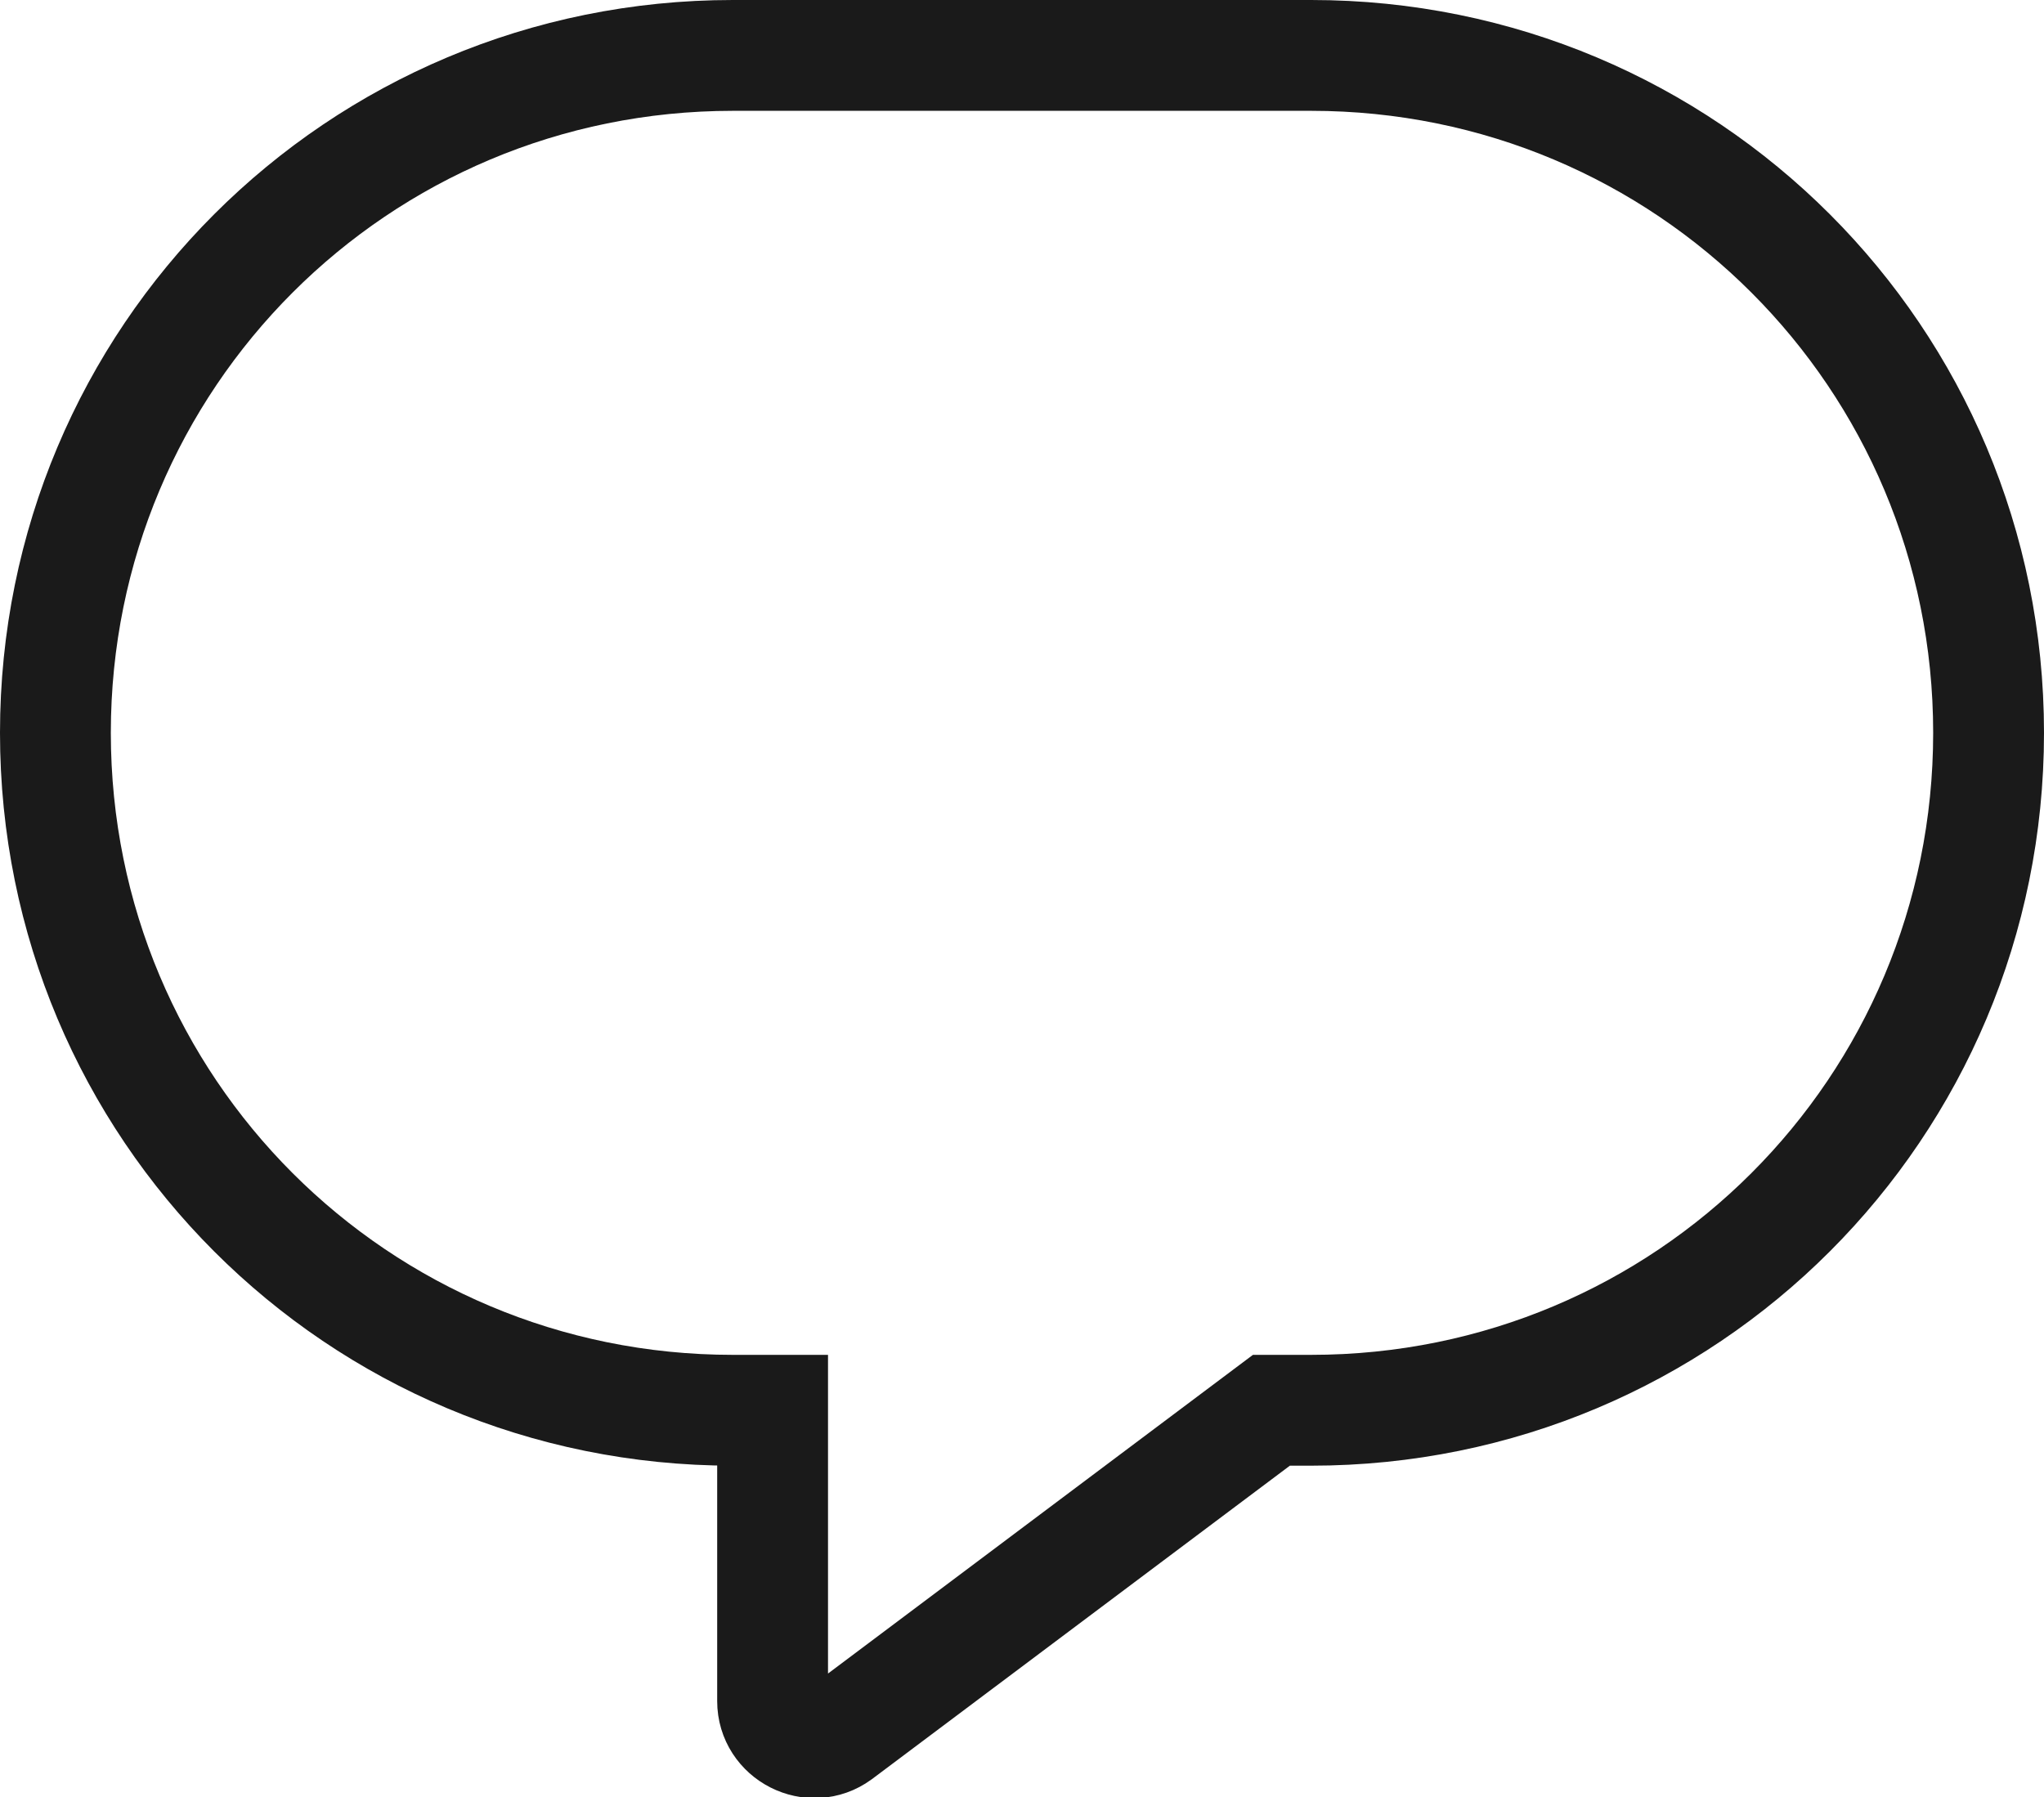 <?xml version="1.0" encoding="UTF-8" standalone="no"?>
<svg
   viewBox="0 0 590.16 518.879"
   version="1.1"
   id="svg4"
   sodipodi:docname="message.svg"
   width="590.16"
   height="518.879"
   inkscape:version="1.1.2 (08b2f3d93c, 2022-04-05)"
   xmlns:inkscape="http://www.inkscape.org/namespaces/inkscape"
   xmlns:sodipodi="http://sodipodi.sourceforge.net/DTD/sodipodi-0.dtd"
   xmlns="http://www.w3.org/2000/svg"
   xmlns:svg="http://www.w3.org/2000/svg">
  <defs
     id="defs8" />
  <sodipodi:namedview
     id="namedview6"
     pagecolor="#ffffff"
     bordercolor="#666666"
     borderopacity="1.0"
     inkscape:pageshadow="2"
     inkscape:pageopacity="0.0"
     inkscape:pagecheckerboard="0"
     showgrid="false"
     inkscape:snap-bbox="true"
     inkscape:bbox-paths="true"
     inkscape:bbox-nodes="true"
     inkscape:snap-bbox-edge-midpoints="true"
     inkscape:snap-bbox-midpoints="true"
     inkscape:object-paths="true"
     inkscape:snap-intersection-paths="true"
     inkscape:snap-smooth-nodes="true"
     inkscape:snap-midpoints="true"
     inkscape:snap-object-midpoints="true"
     inkscape:snap-center="true"
     inkscape:snap-text-baseline="true"
     inkscape:snap-page="true"
     fit-margin-top="0"
     fit-margin-left="0"
     fit-margin-right="0"
     fit-margin-bottom="0"
     inkscape:zoom="0.97470288"
     inkscape:cx="71.30378"
     inkscape:cy="284.70214"
     inkscape:window-width="1848"
     inkscape:window-height="1016"
     inkscape:window-x="72"
     inkscape:window-y="27"
     inkscape:window-maximized="1"
     inkscape:current-layer="svg4" />
  <!--! Font Awesome Pro 6.1.1 by @fontawesome - https://fontawesome.com License - https://fontawesome.com/license (Commercial License) Copyright 2022 Fonticons, Inc. -->
  <path
     id="path2"
     style="fill:none;stroke:#1a1a1a;stroke-width:32;stroke-miterlimit:4;stroke-dasharray:none;stroke-opacity:1"
     d="M 211.601,16 C 103.238,16 16,103.238 16,211.602 16,319.965 103.238,407.203 211.601,407.203 h 11.469 v 83.98 c 0,9.75 11.244,15.449 19.119,9.699 l 124.9,-93.68 h 11.469 c 108.363,0 195.601,-87.238 195.601,-195.602 C 574.16,103.238 486.922,16 378.559,16 Z" />
</svg>
